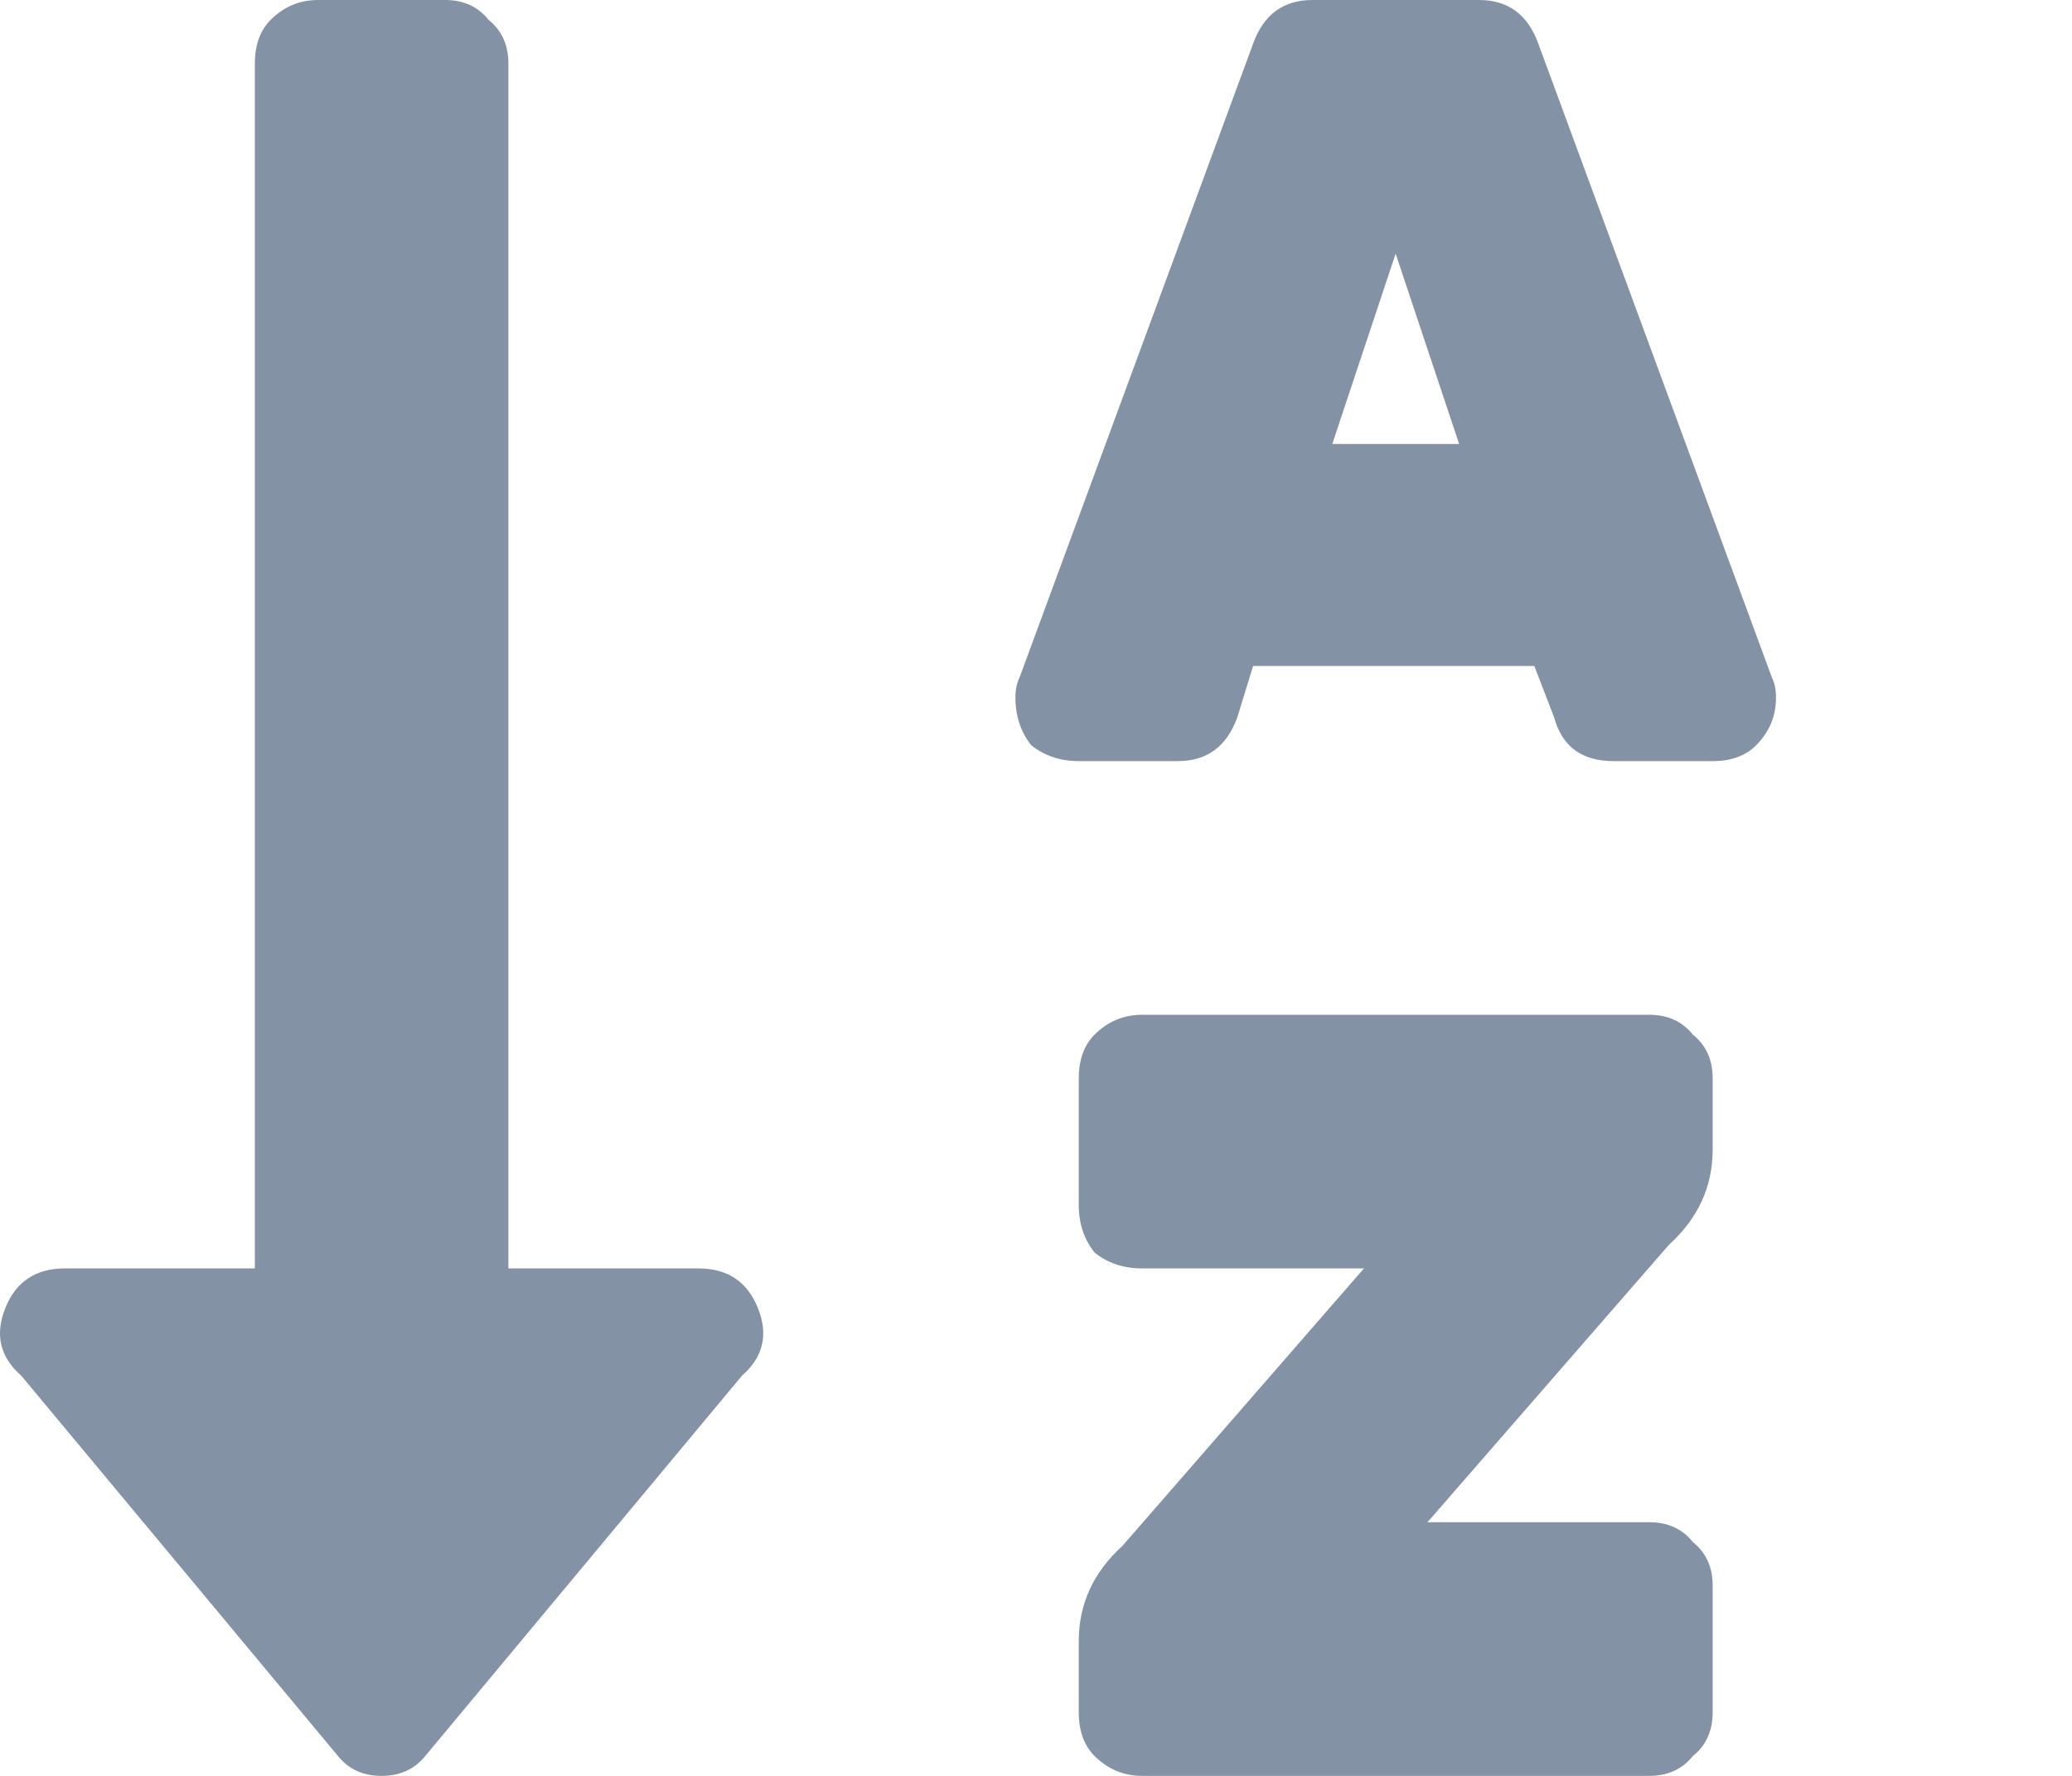 <svg width="14" height="12" viewBox="0 0 14 12" fill="none" xmlns="http://www.w3.org/2000/svg">
<path d="M4.72 8.571C4.916 8.571 5.05 8.661 5.121 8.839C5.193 9.018 5.157 9.17 5.014 9.295L2.873 11.866C2.801 11.955 2.703 12 2.578 12C2.454 12 2.355 11.955 2.284 11.866L0.143 9.295C0 9.17 -0.036 9.018 0.036 8.839C0.107 8.661 0.241 8.571 0.437 8.571H1.722V0.429C1.722 0.304 1.758 0.205 1.829 0.134C1.918 0.045 2.025 0 2.15 0H3.007C3.132 0 3.23 0.045 3.301 0.134C3.39 0.205 3.435 0.304 3.435 0.429V8.571H4.72ZM11.143 6.857C11.268 6.857 11.367 6.902 11.438 6.991C11.527 7.062 11.572 7.161 11.572 7.286V7.768C11.572 8.018 11.474 8.232 11.277 8.411L9.645 10.286H11.143C11.268 10.286 11.367 10.33 11.438 10.42C11.527 10.491 11.572 10.589 11.572 10.714V11.571C11.572 11.696 11.527 11.795 11.438 11.866C11.367 11.955 11.268 12 11.143 12H7.717C7.593 12 7.486 11.955 7.396 11.866C7.325 11.795 7.289 11.696 7.289 11.571V11.089C7.289 10.839 7.387 10.625 7.584 10.446L9.216 8.571H7.717C7.593 8.571 7.486 8.536 7.396 8.464C7.325 8.375 7.289 8.268 7.289 8.143V7.286C7.289 7.161 7.325 7.062 7.396 6.991C7.486 6.902 7.593 6.857 7.717 6.857H11.143ZM11.973 4.58C11.991 4.616 12 4.661 12 4.714C12 4.839 11.955 4.946 11.866 5.036C11.795 5.107 11.697 5.143 11.572 5.143H10.903C10.688 5.143 10.555 5.045 10.501 4.848L10.367 4.5H8.467L8.36 4.848C8.288 5.045 8.155 5.143 7.958 5.143H7.289C7.164 5.143 7.057 5.107 6.968 5.036C6.897 4.946 6.861 4.839 6.861 4.714C6.861 4.661 6.87 4.616 6.888 4.58L8.467 0.295C8.538 0.098 8.672 0 8.868 0H9.993C10.189 0 10.323 0.098 10.394 0.295L11.973 4.58ZM9.002 3H9.859L9.43 1.714L9.002 3Z" fill="#8492A6"/>
</svg>
